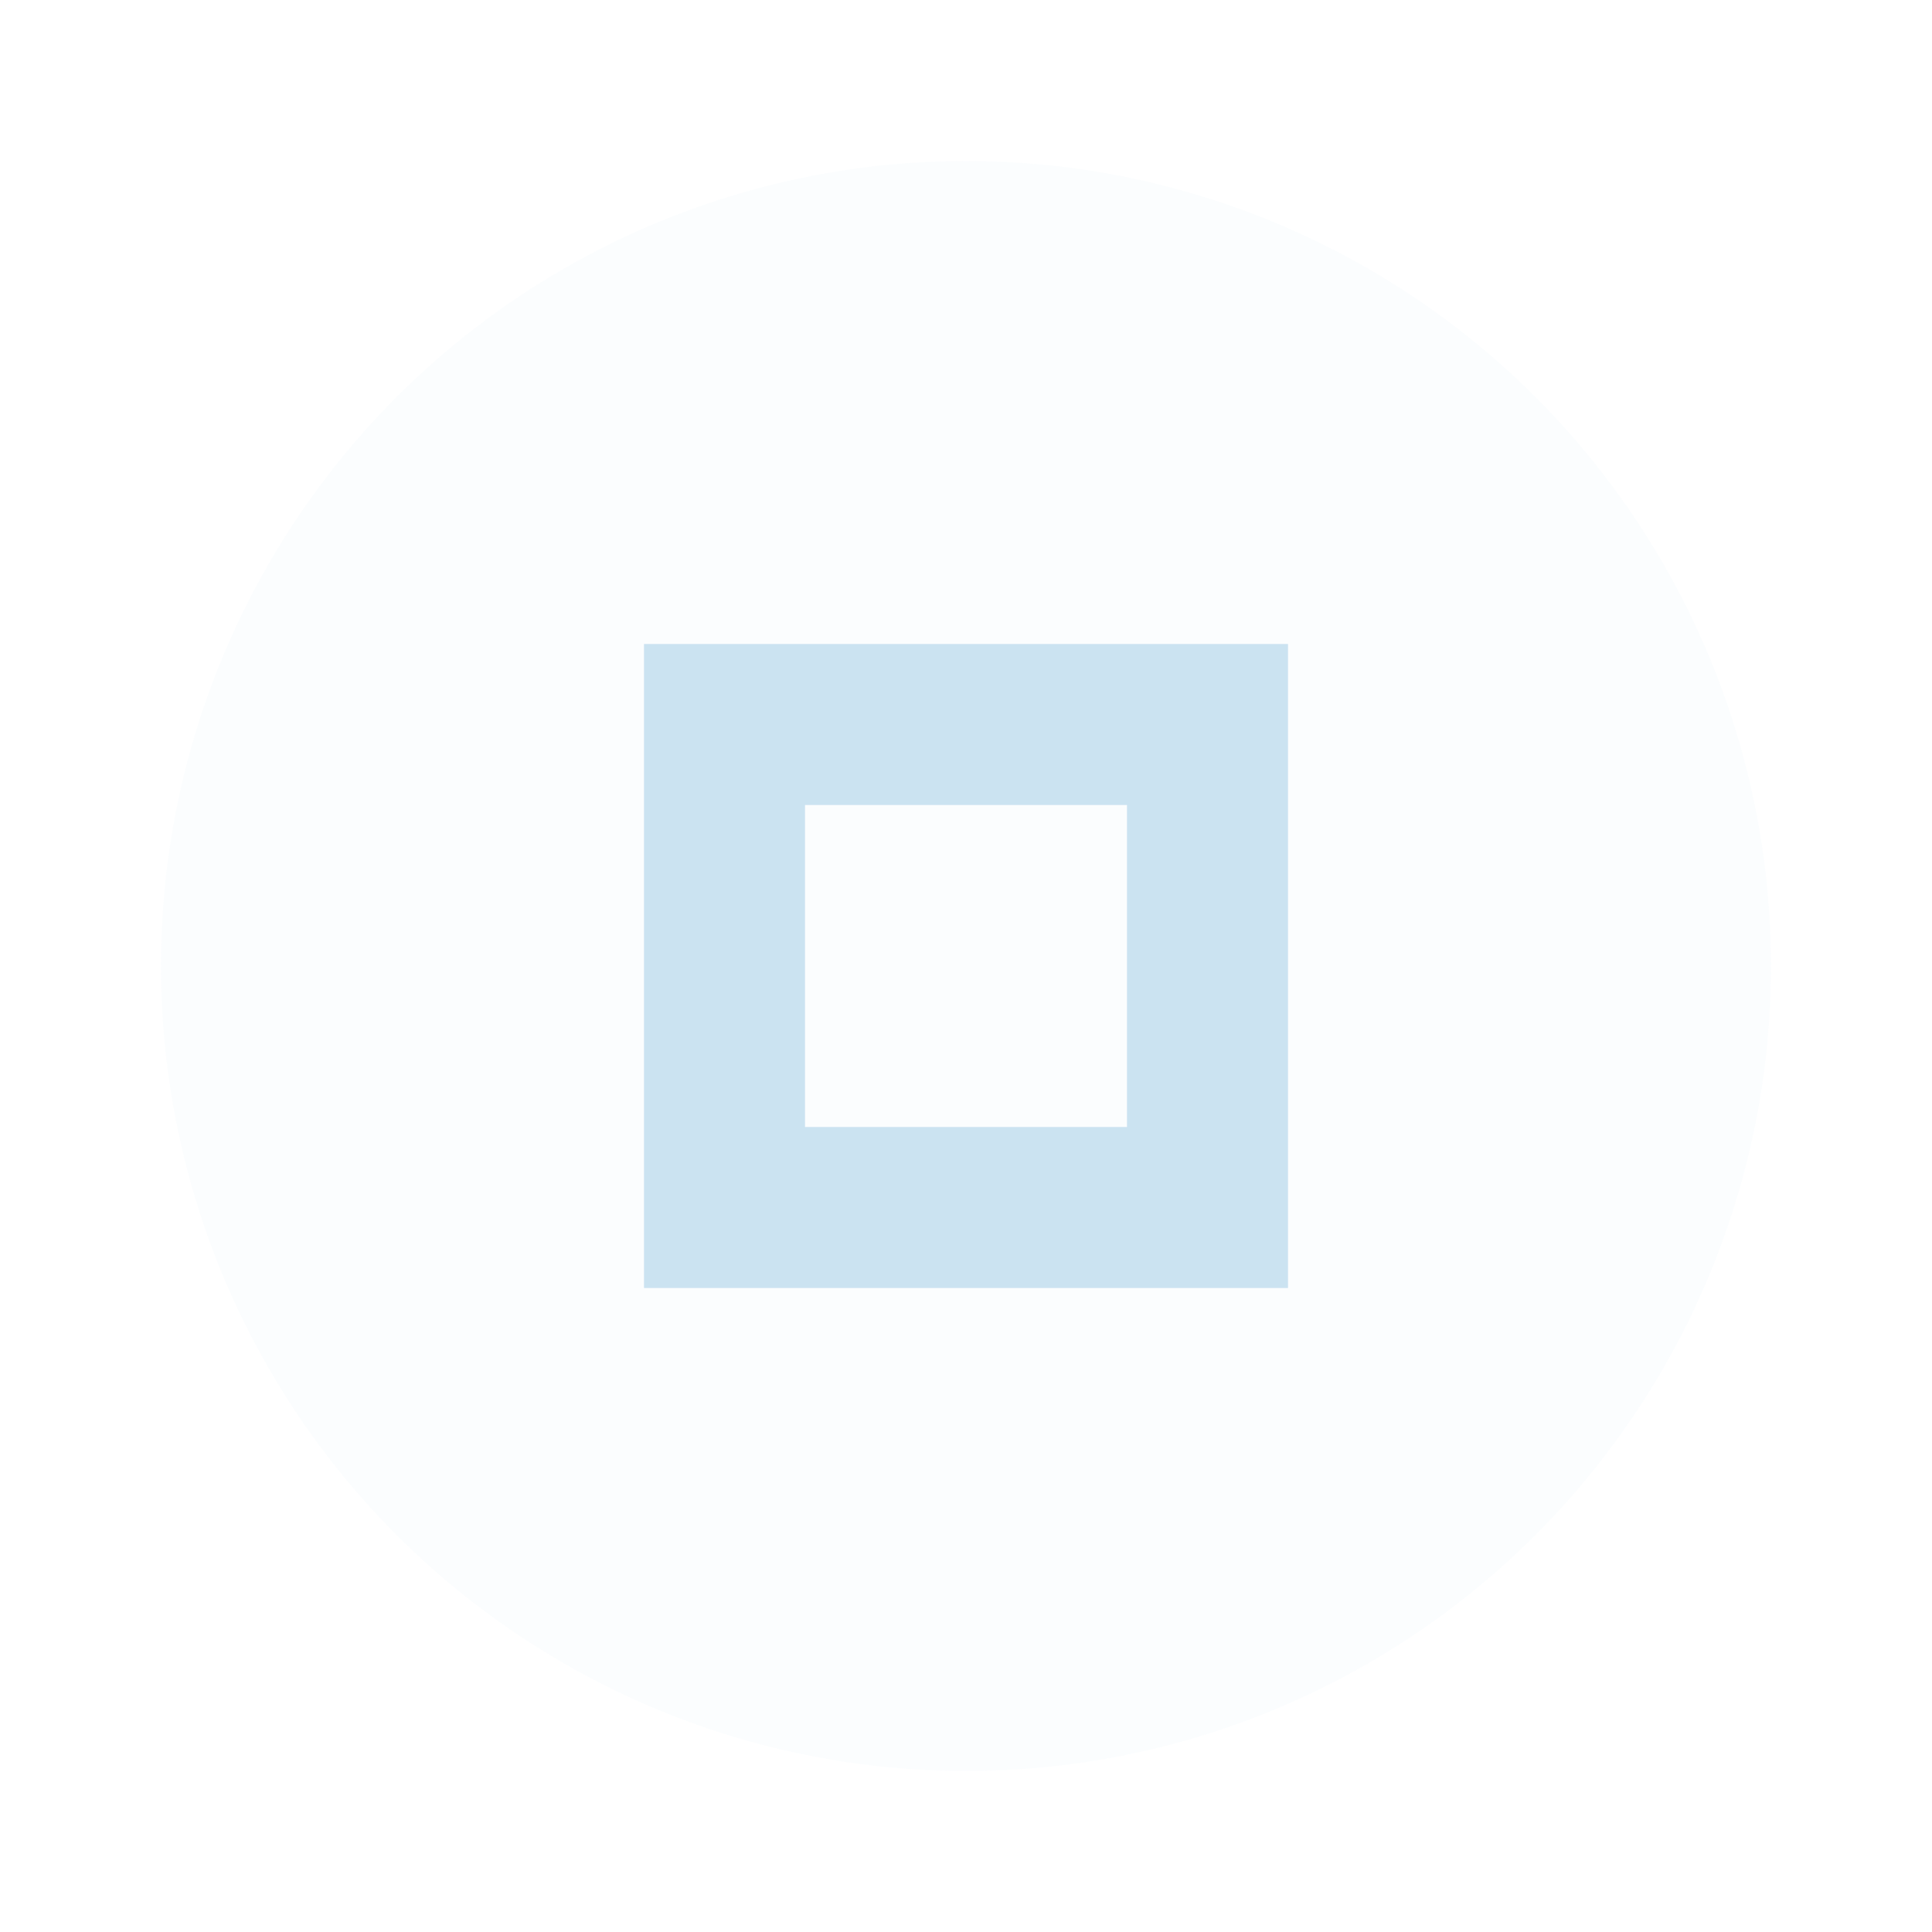 <svg xmlns="http://www.w3.org/2000/svg" width="24" height="24" viewBox="0 0 24 24" fill="#cbe3f1">
  <circle cx="12" cy="12" r="10" opacity="0.08"/>
  <path d="m8 8v8h8v-8h-8zm2 2h4v4h-4v-4z"/>
</svg>
